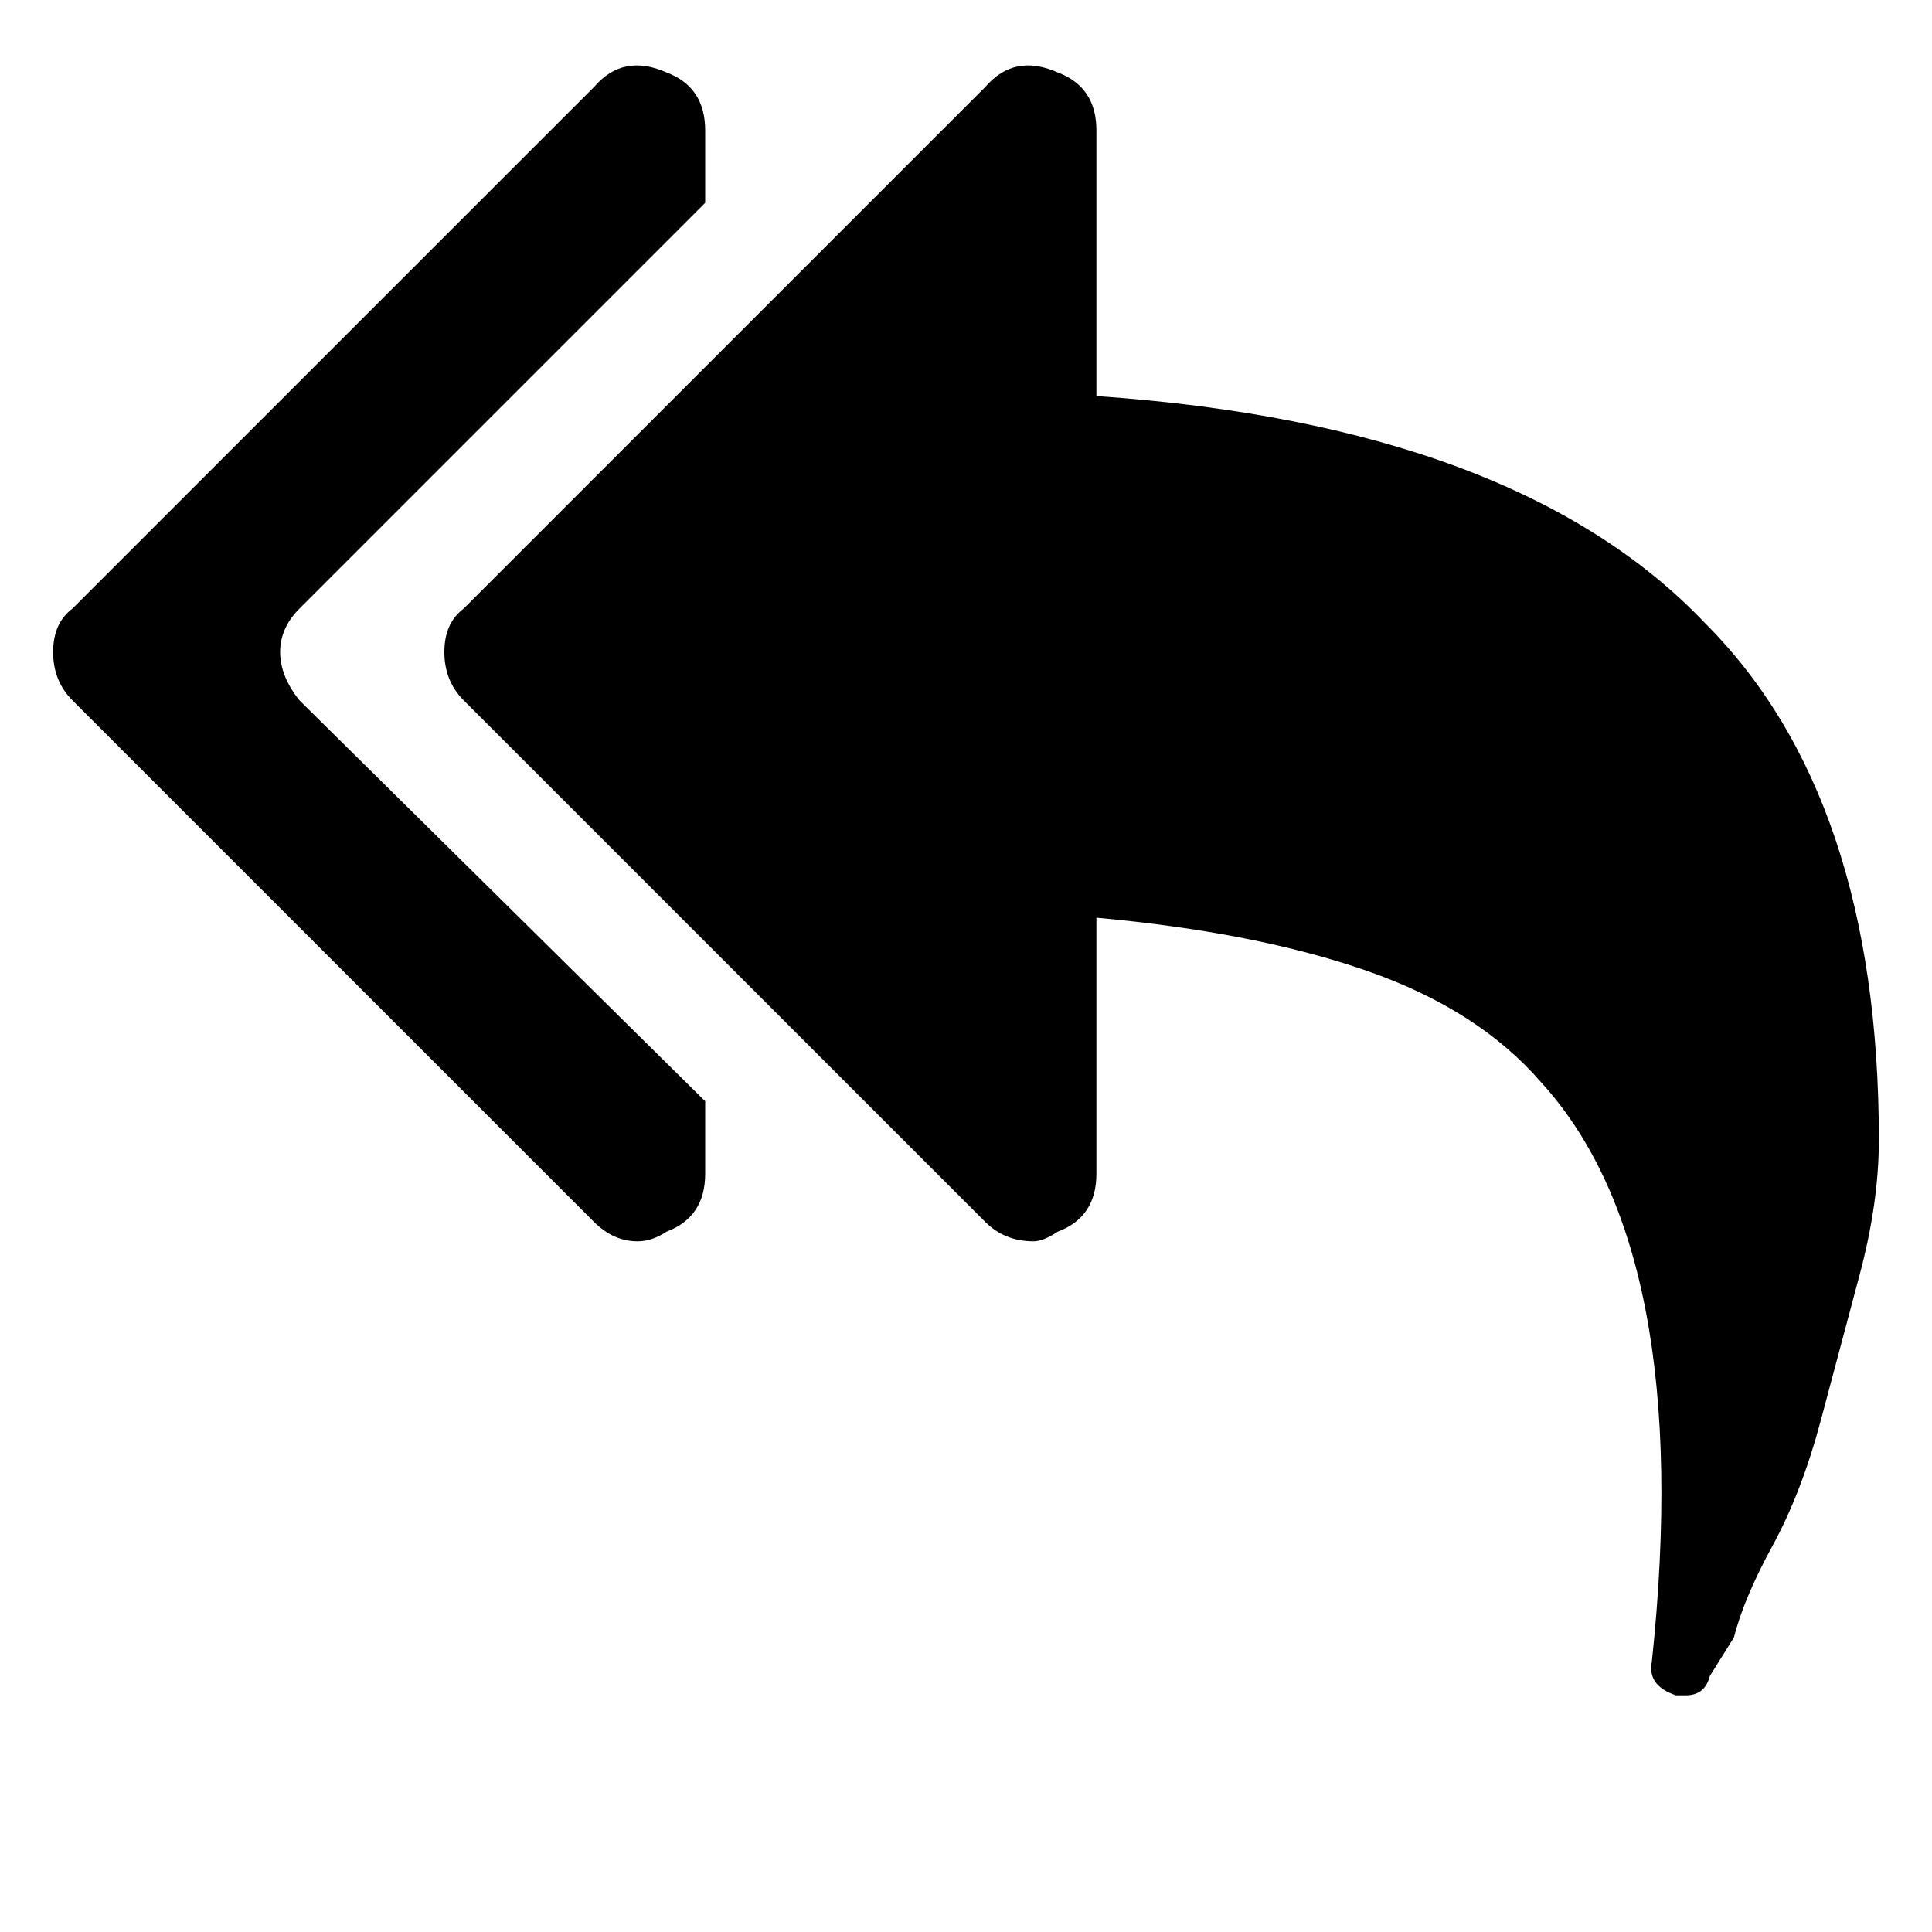 <?xml version="1.0"?><svg viewBox="0 0 40 40" xmlns="http://www.w3.org/2000/svg" height="40" width="40"><path d="m14.6 22.8v1.5q0 0.9-0.8 1.2-0.3 0.2-0.6 0.2-0.5 0-0.9-0.4l-10.8-10.8q-0.4-0.4-0.4-1t0.4-0.9l10.8-10.8q0.6-0.7 1.5-0.3 0.8 0.3 0.8 1.2v1.5l-8.4 8.4q-0.4 0.4-0.4 0.9t0.4 1z m24.3 0.8q0 1.3-0.4 2.8t-0.8 3-1 2.6-0.8 1.9l-0.5 0.8q-0.1 0.4-0.5 0.4-0.2 0-0.2 0-0.6-0.2-0.5-0.7 0.9-8.5-2.3-12-1.3-1.5-3.6-2.3t-5.6-1.1v5.3q0 0.9-0.8 1.2-0.3 0.2-0.5 0.2-0.6 0-1-0.4l-10.8-10.8q-0.4-0.4-0.4-1t0.4-0.9l10.8-10.8q0.6-0.7 1.5-0.3 0.8 0.3 0.8 1.2v5.5q8.7 0.6 12.6 4.7 3.6 3.6 3.6 10.7z"></path></svg>